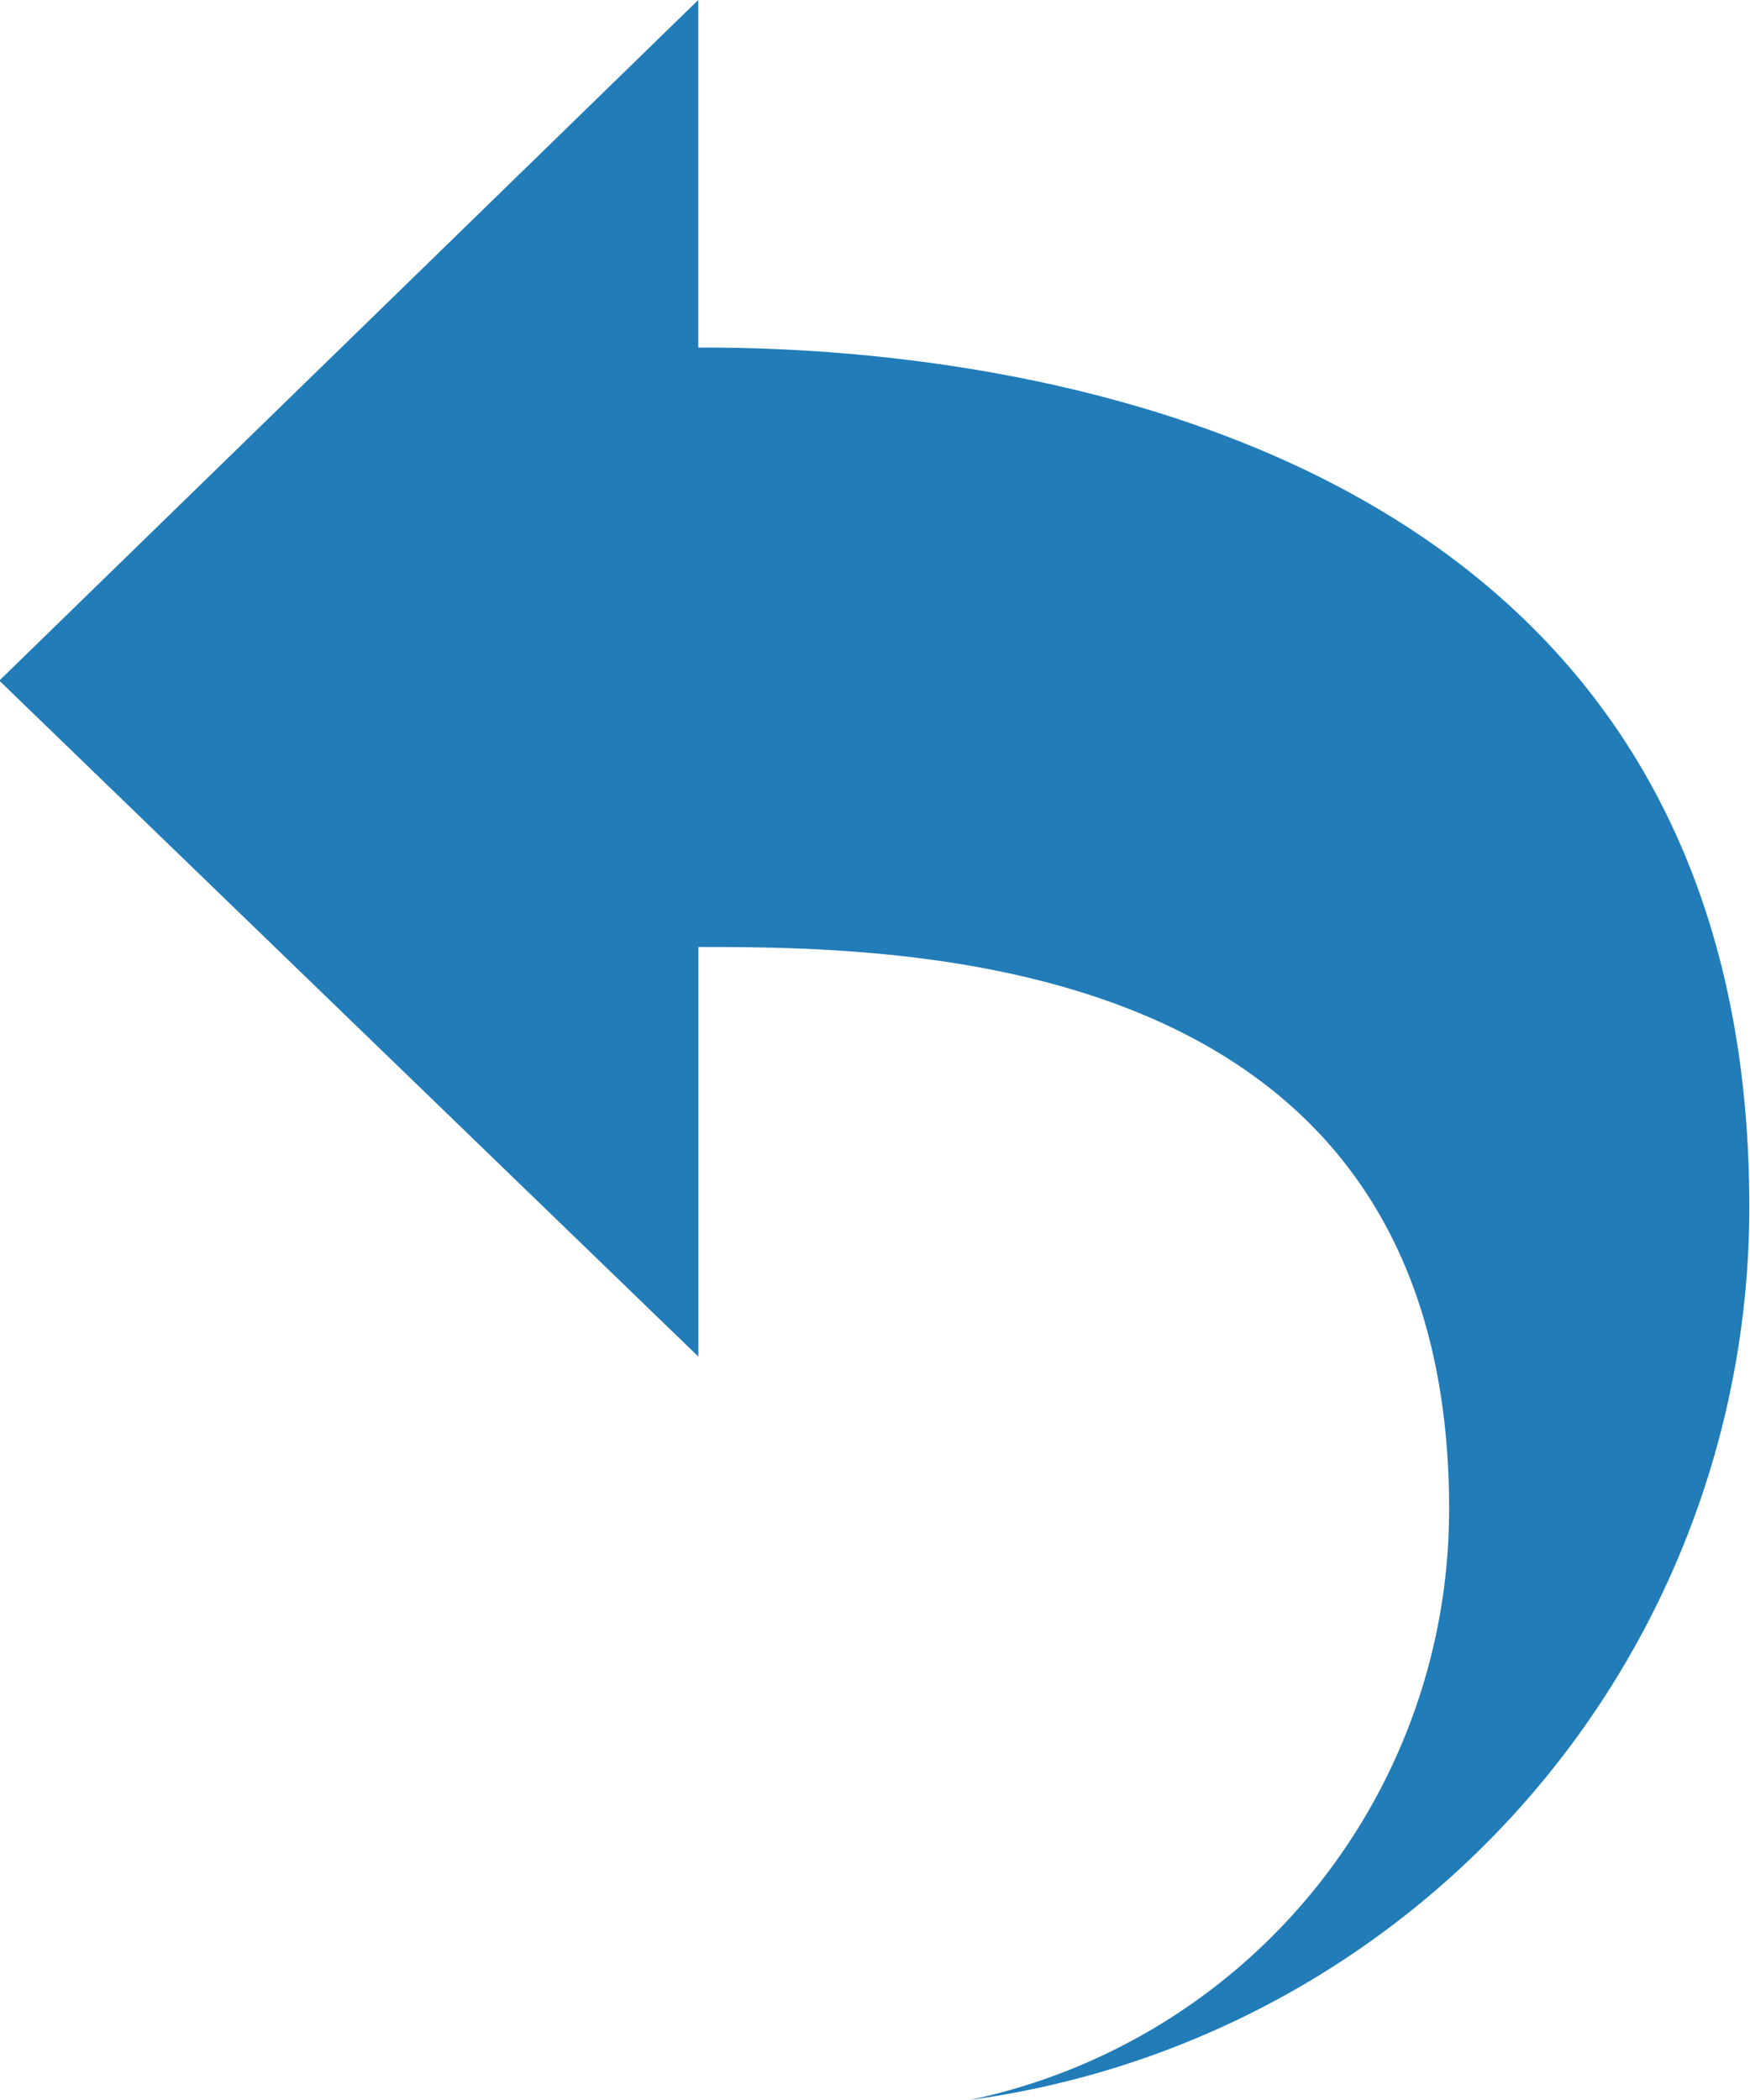 <svg xmlns="http://www.w3.org/2000/svg" xmlns:xlink="http://www.w3.org/1999/xlink" width="15" height="18" viewBox="0 0 15 18">
  <defs>
    <style>
      .cls-1 {
        fill: #217cb8;
        fill-rule: evenodd;
        filter: url(#filter);
      }
    </style>
    <filter id="filter" x="0" y="0" width="15" height="18" filterUnits="userSpaceOnUse">
      <feFlood result="flood" flood-color="#217cb8"/>
      <feComposite result="composite" operator="in" in2="SourceGraphic"/>
      <feBlend result="blend" in2="SourceGraphic"/>
    </filter>
  </defs>
  <path id="undo" class="cls-1" d="M-0.006,5.834l5.992,5.794V8.117c1.815,0,6.435.04,6.435,4.817A5.171,5.171,0,0,1,8.31,18a7.725,7.725,0,0,0,6.684-7.658c0-7.3-7.758-7.363-9.009-7.363V0Z"/>
</svg>
